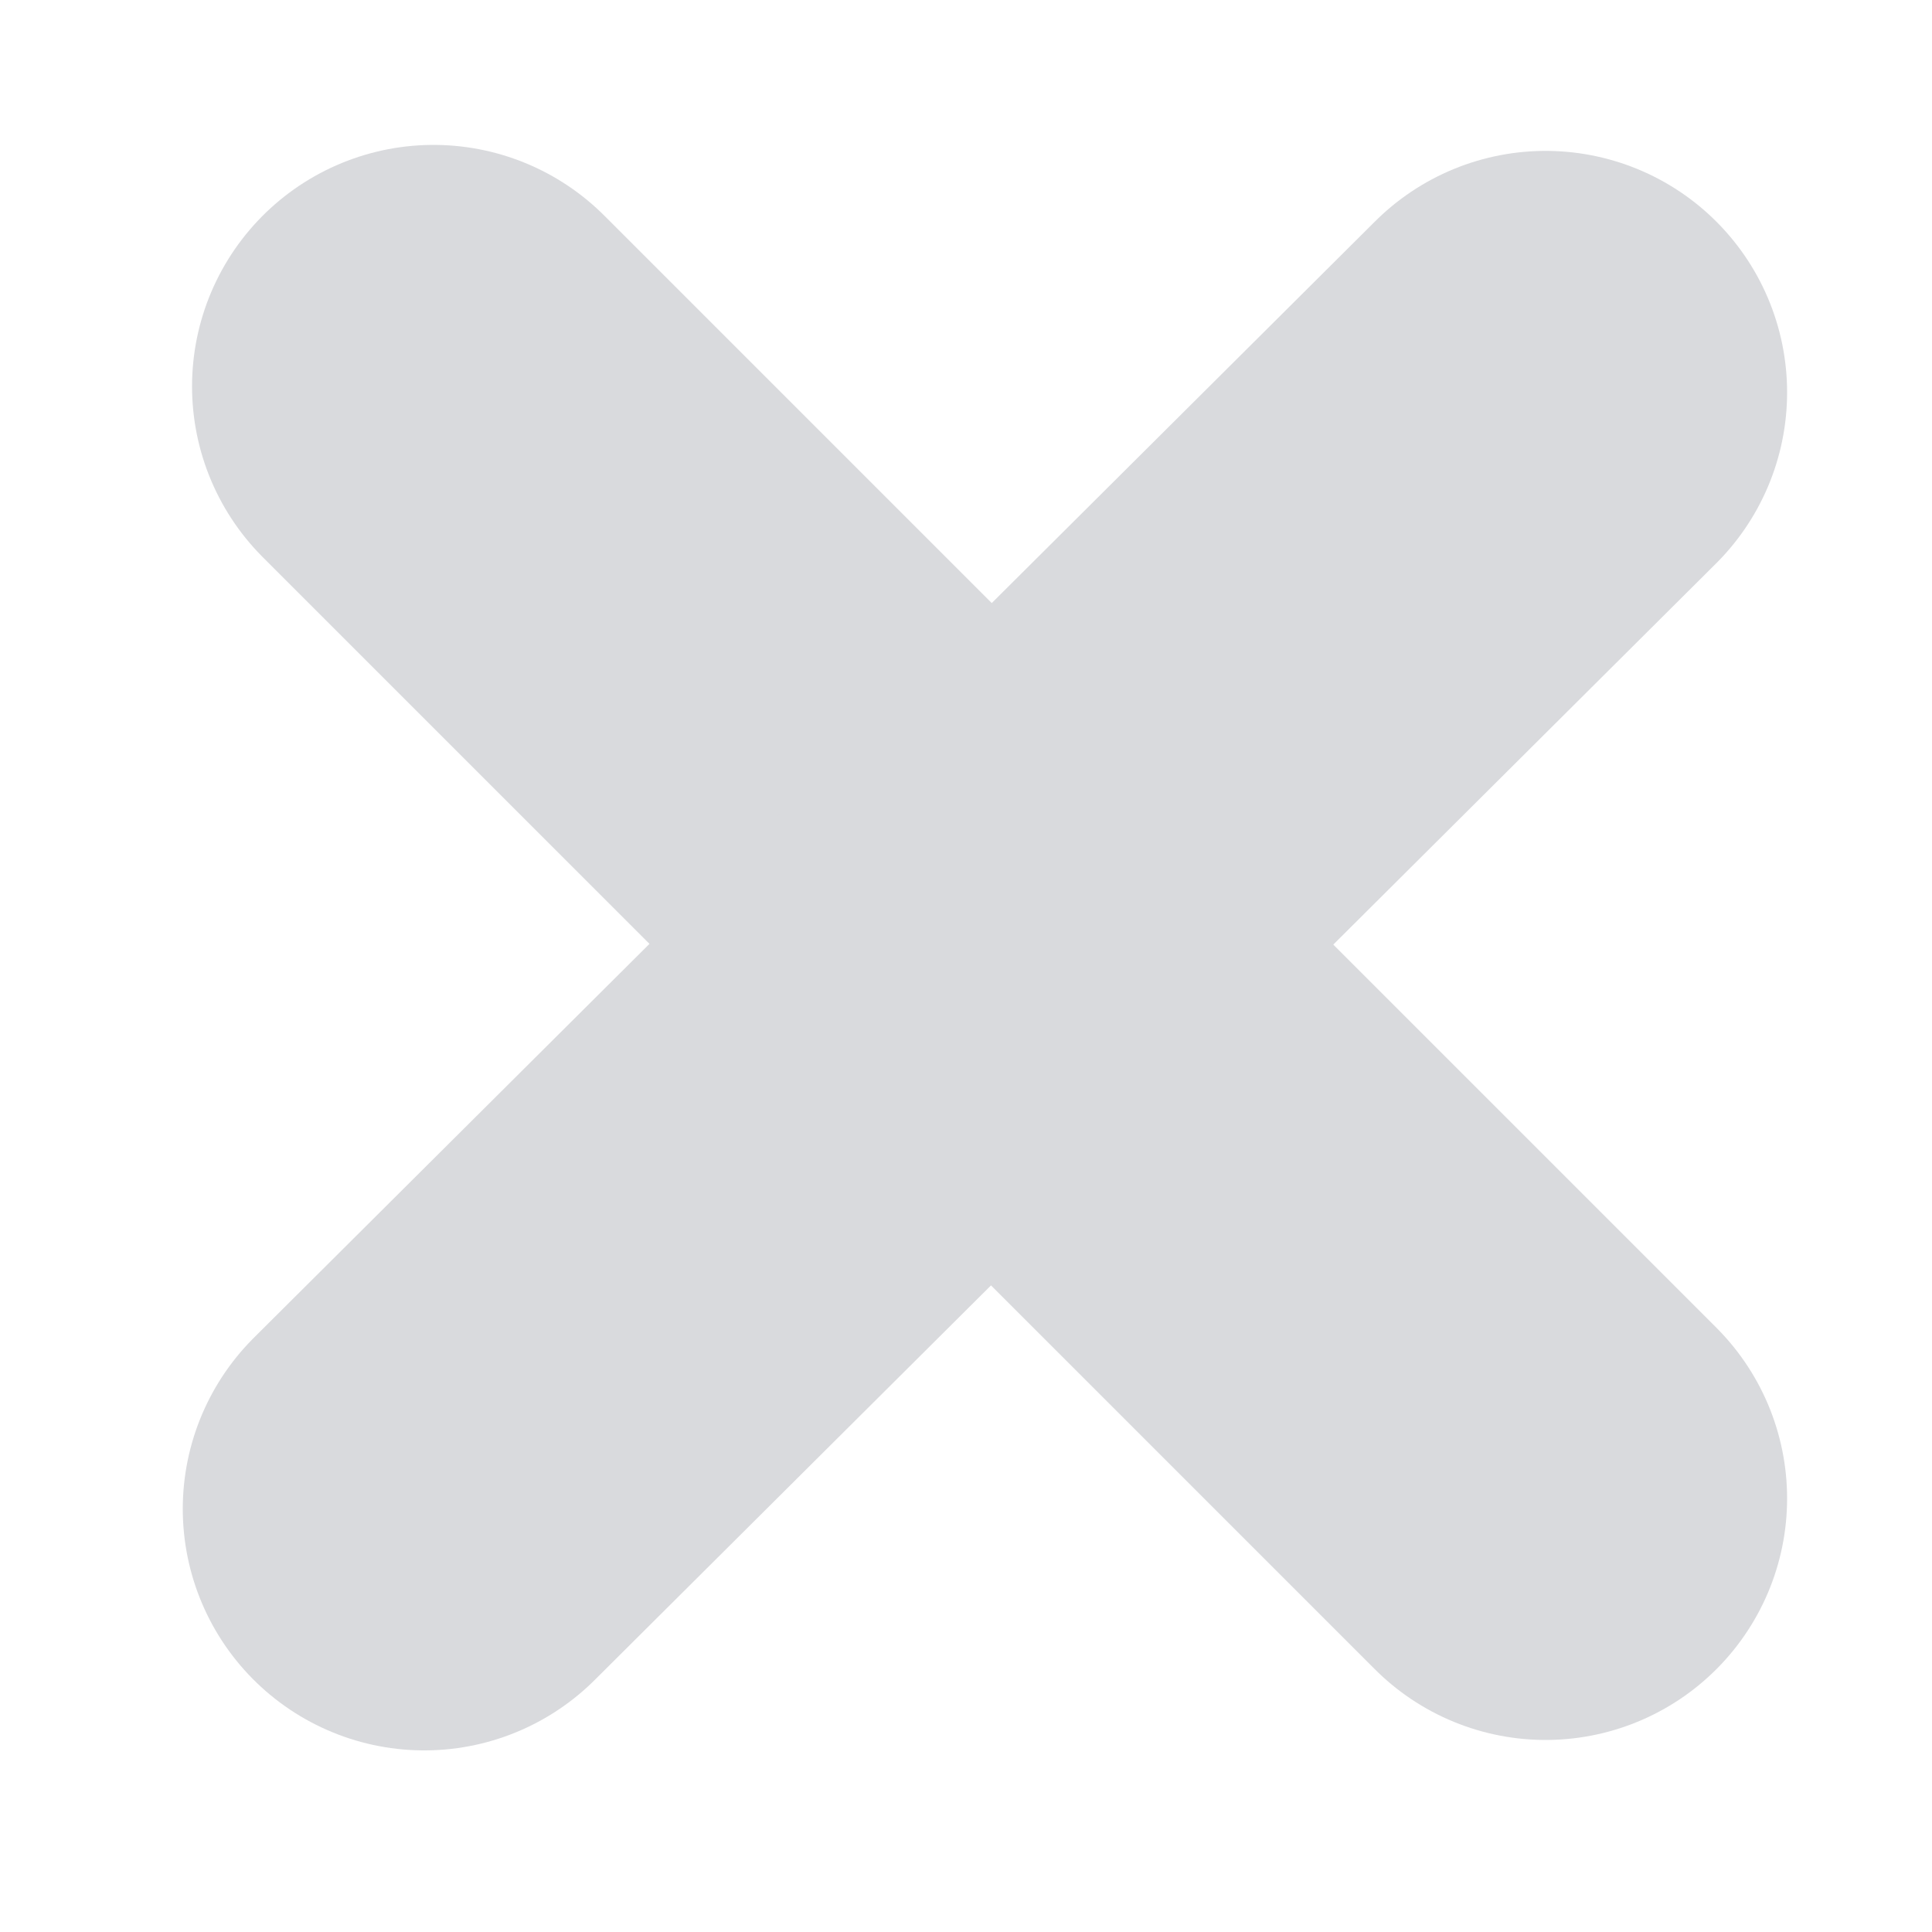 <svg width="10" height="10" viewBox="0 0 10 10" fill="none" xmlns="http://www.w3.org/2000/svg">
<path d="M8 7.756L2.244 2" stroke="#D9DADD" stroke-width="2.5" stroke-linecap="round"/>
<path d="M2.196 7.81L8 2.031" stroke="#D9DADD" stroke-width="2.5" stroke-linecap="round"/>
</svg>
